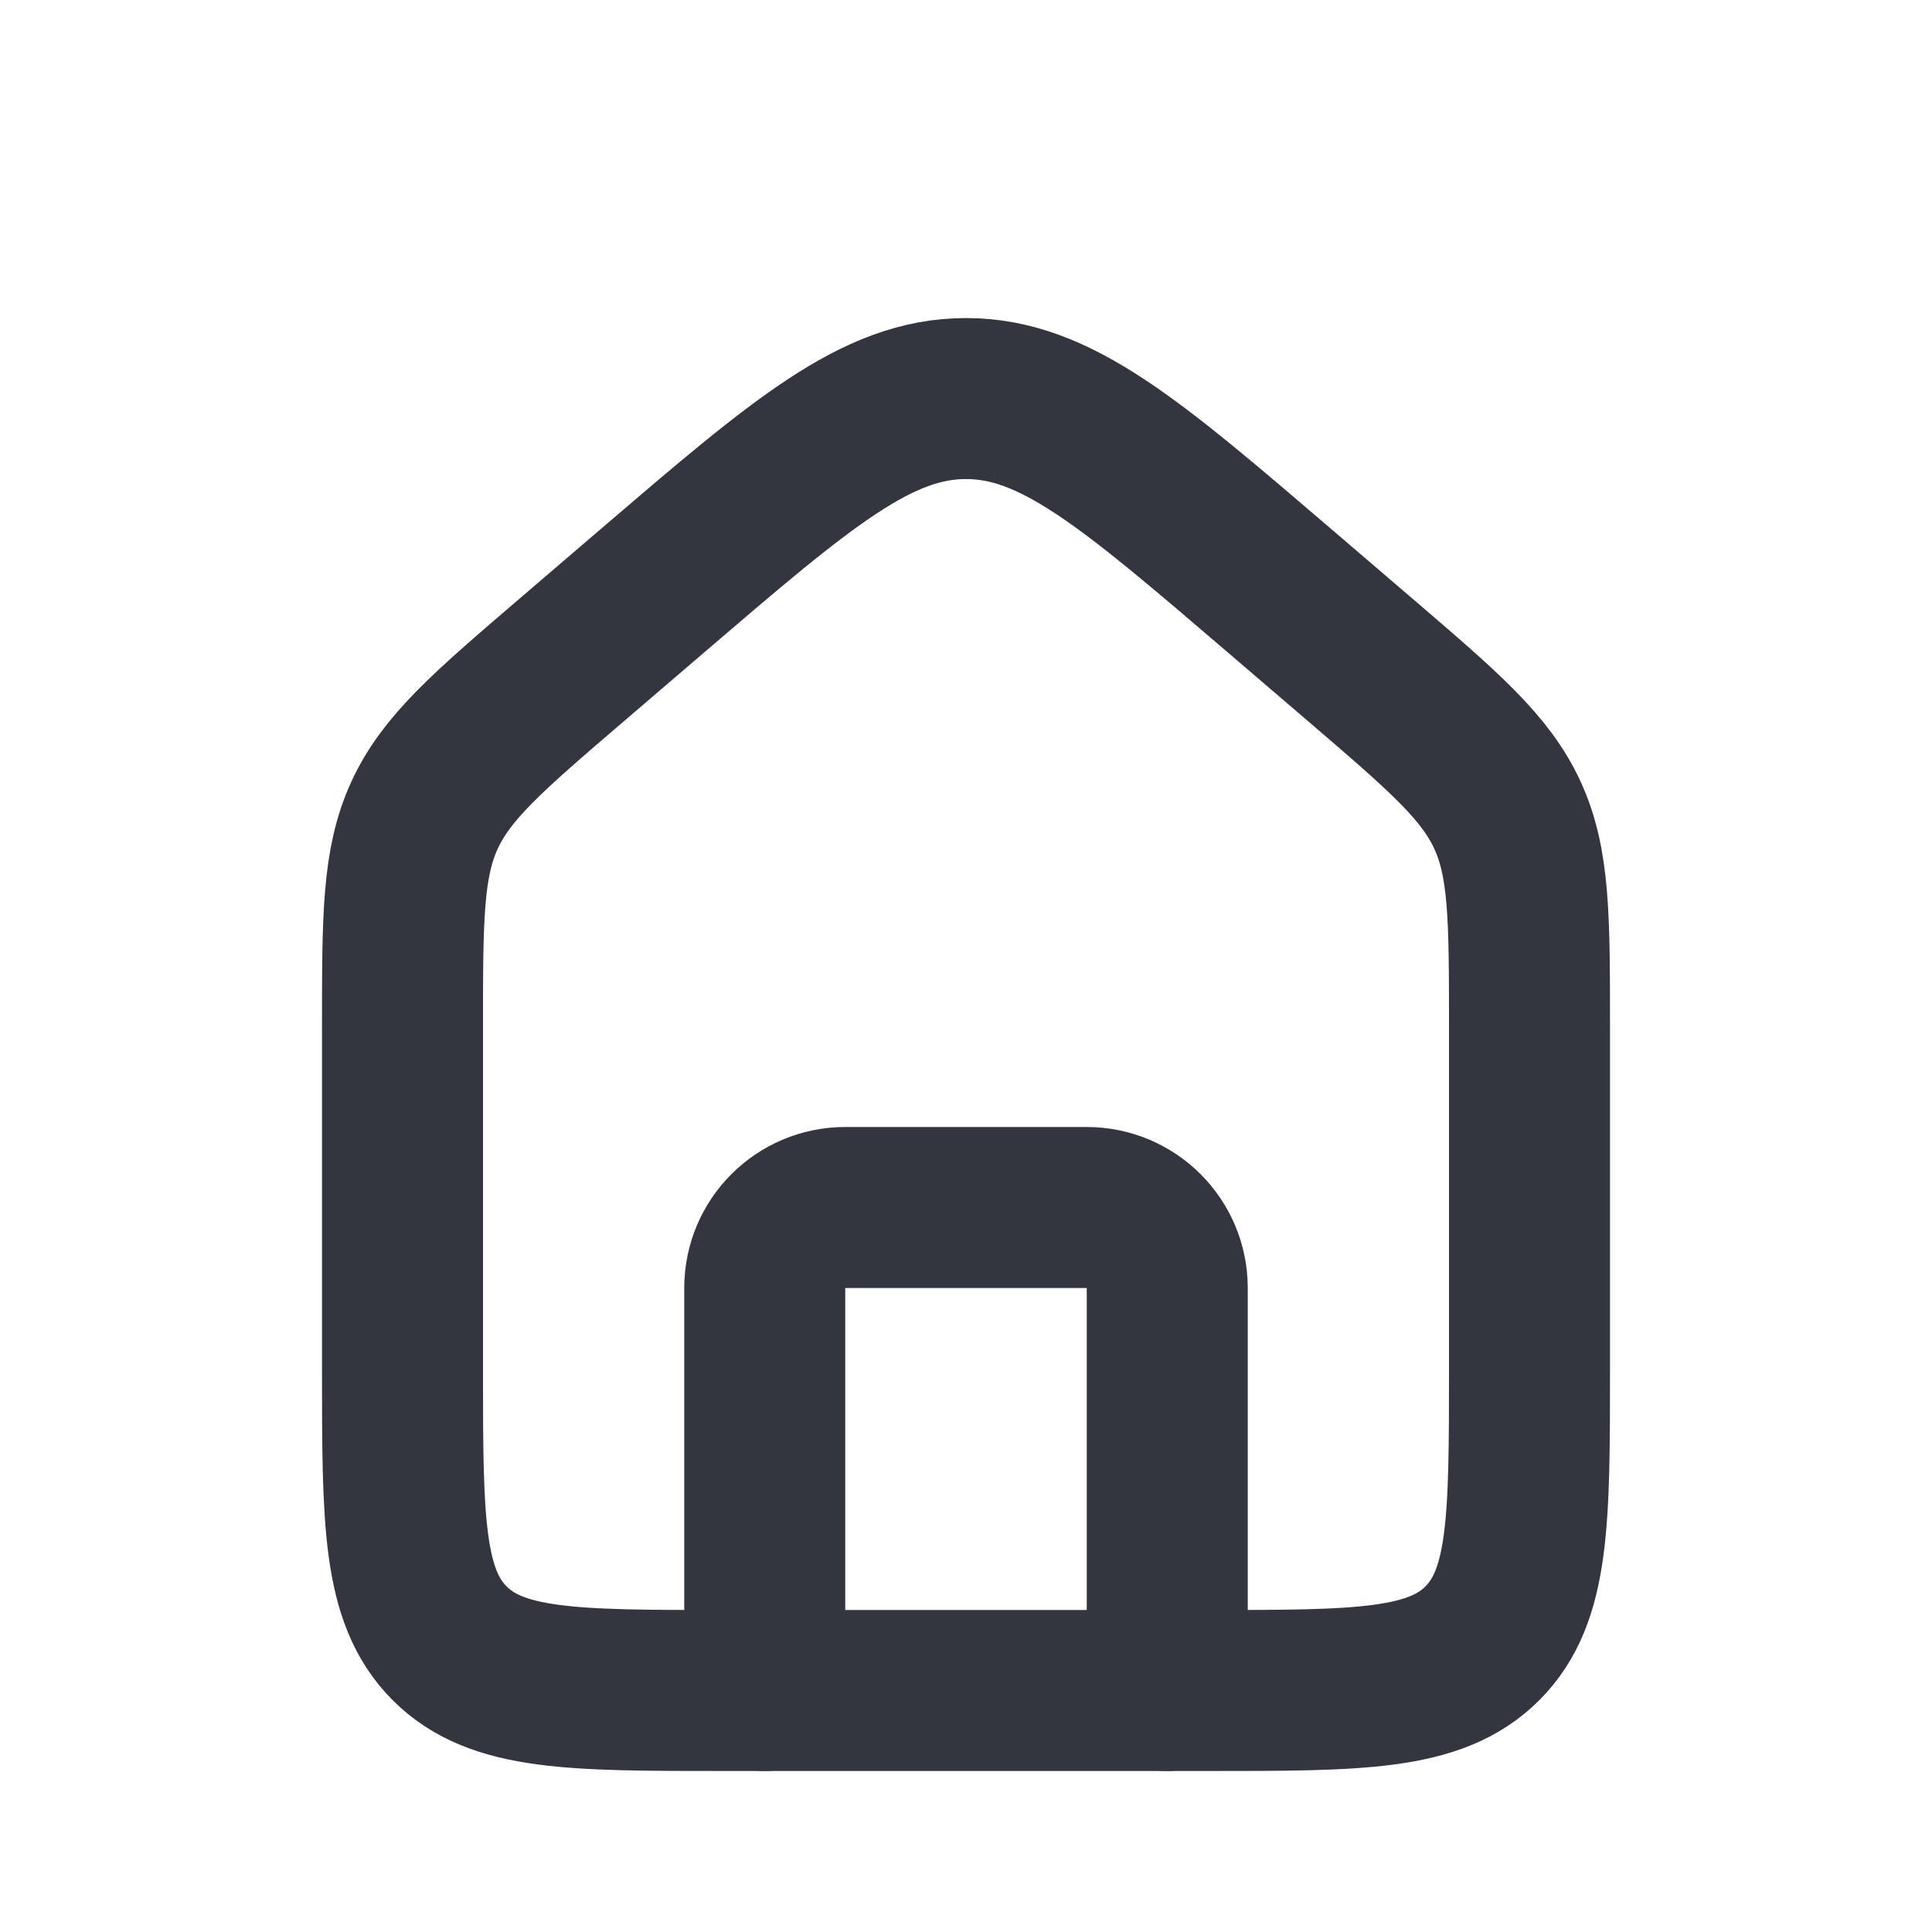 <svg width="24" height="24" viewBox="0 0 24 24" fill="none" xmlns="http://www.w3.org/2000/svg">
  <path d="M5 12.76C5 11.402 5 10.723 5.274 10.126C5.549 9.53 6.064 9.088 7.095 8.204L8.095 7.347C9.959 5.75 10.89 4.951 12 4.951C13.11 4.951 14.041 5.75 15.905 7.347L16.905 8.204C17.936 9.088 18.451 9.53 18.726 10.126C19 10.723 19 11.402 19 12.76V17C19 18.886 19 19.828 18.414 20.414C17.828 21 16.886 21 15 21H9C7.114 21 6.172 21 5.586 20.414C5 19.828 5 18.886 5 17V12.76Z" stroke="#33363F" stroke-width="2"/>
  <path d="M14.5 21V16C14.5 15.448 14.052 15 13.5 15H10.5C9.948 15 9.5 15.448 9.5 16V21" stroke="#33363F" stroke-width="2" stroke-linecap="round" stroke-linejoin="round"/>
</svg>
